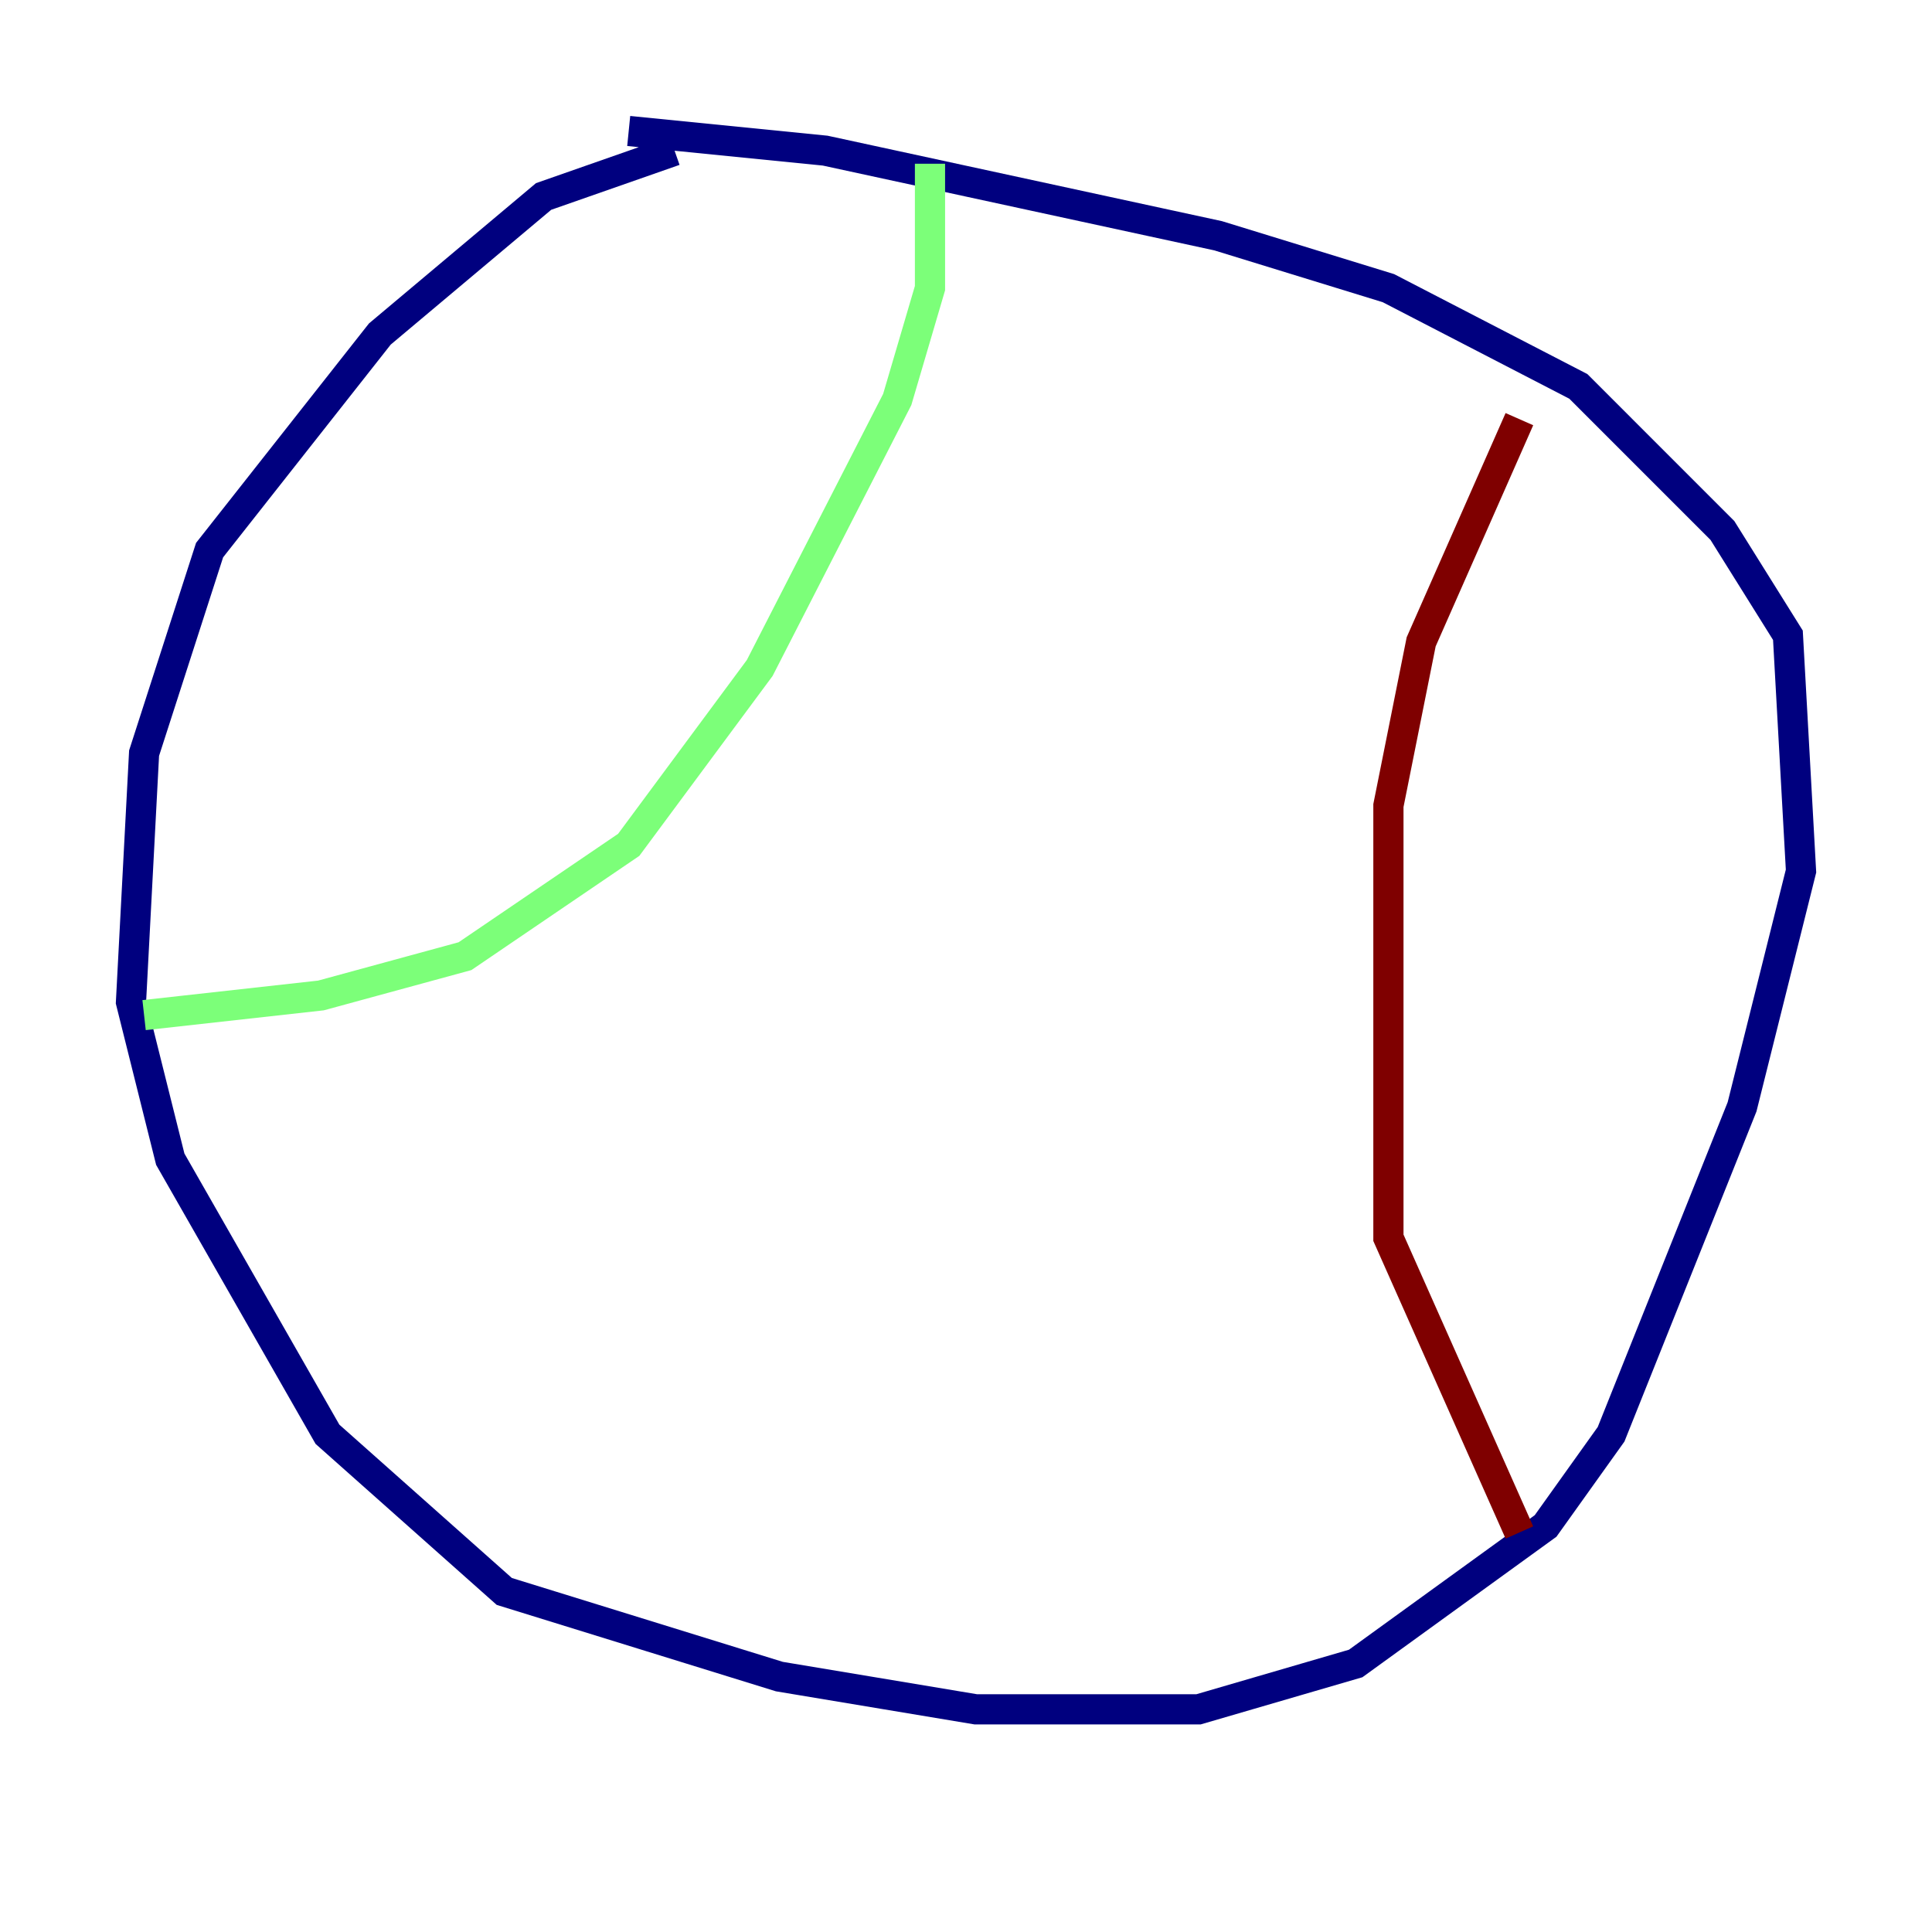 <?xml version="1.0" encoding="utf-8" ?>
<svg baseProfile="tiny" height="128" version="1.2" viewBox="0,0,128,128" width="128" xmlns="http://www.w3.org/2000/svg" xmlns:ev="http://www.w3.org/2001/xml-events" xmlns:xlink="http://www.w3.org/1999/xlink"><defs /><polyline fill="none" points="44.691,9.98 36.014,13.017 25.166,22.129 13.885,36.447 9.546,49.898 8.678,66.386 11.281,76.8 21.695,95.024 33.41,105.437 51.634,111.078 64.651,113.248 79.403,113.248 89.817,110.21 102.4,101.098 106.739,95.024 115.417,73.329 119.322,57.709 118.454,42.088 114.115,35.146 104.57,25.6 91.986,19.091 80.705,15.62 54.671,9.98 41.654,8.678" stroke="#00007f" stroke-width="2" /><polyline fill="none" points="61.614,10.848 61.614,19.091 59.444,26.468 50.332,44.258 41.654,55.973 30.807,63.349 21.261,65.953 9.546,67.254" stroke="#7cff79" stroke-width="2" /><polyline fill="none" points="100.664,27.77 94.156,42.522 91.986,53.37 91.986,82.007 100.664,101.532" stroke="#7f0000" stroke-width="2" /></svg>